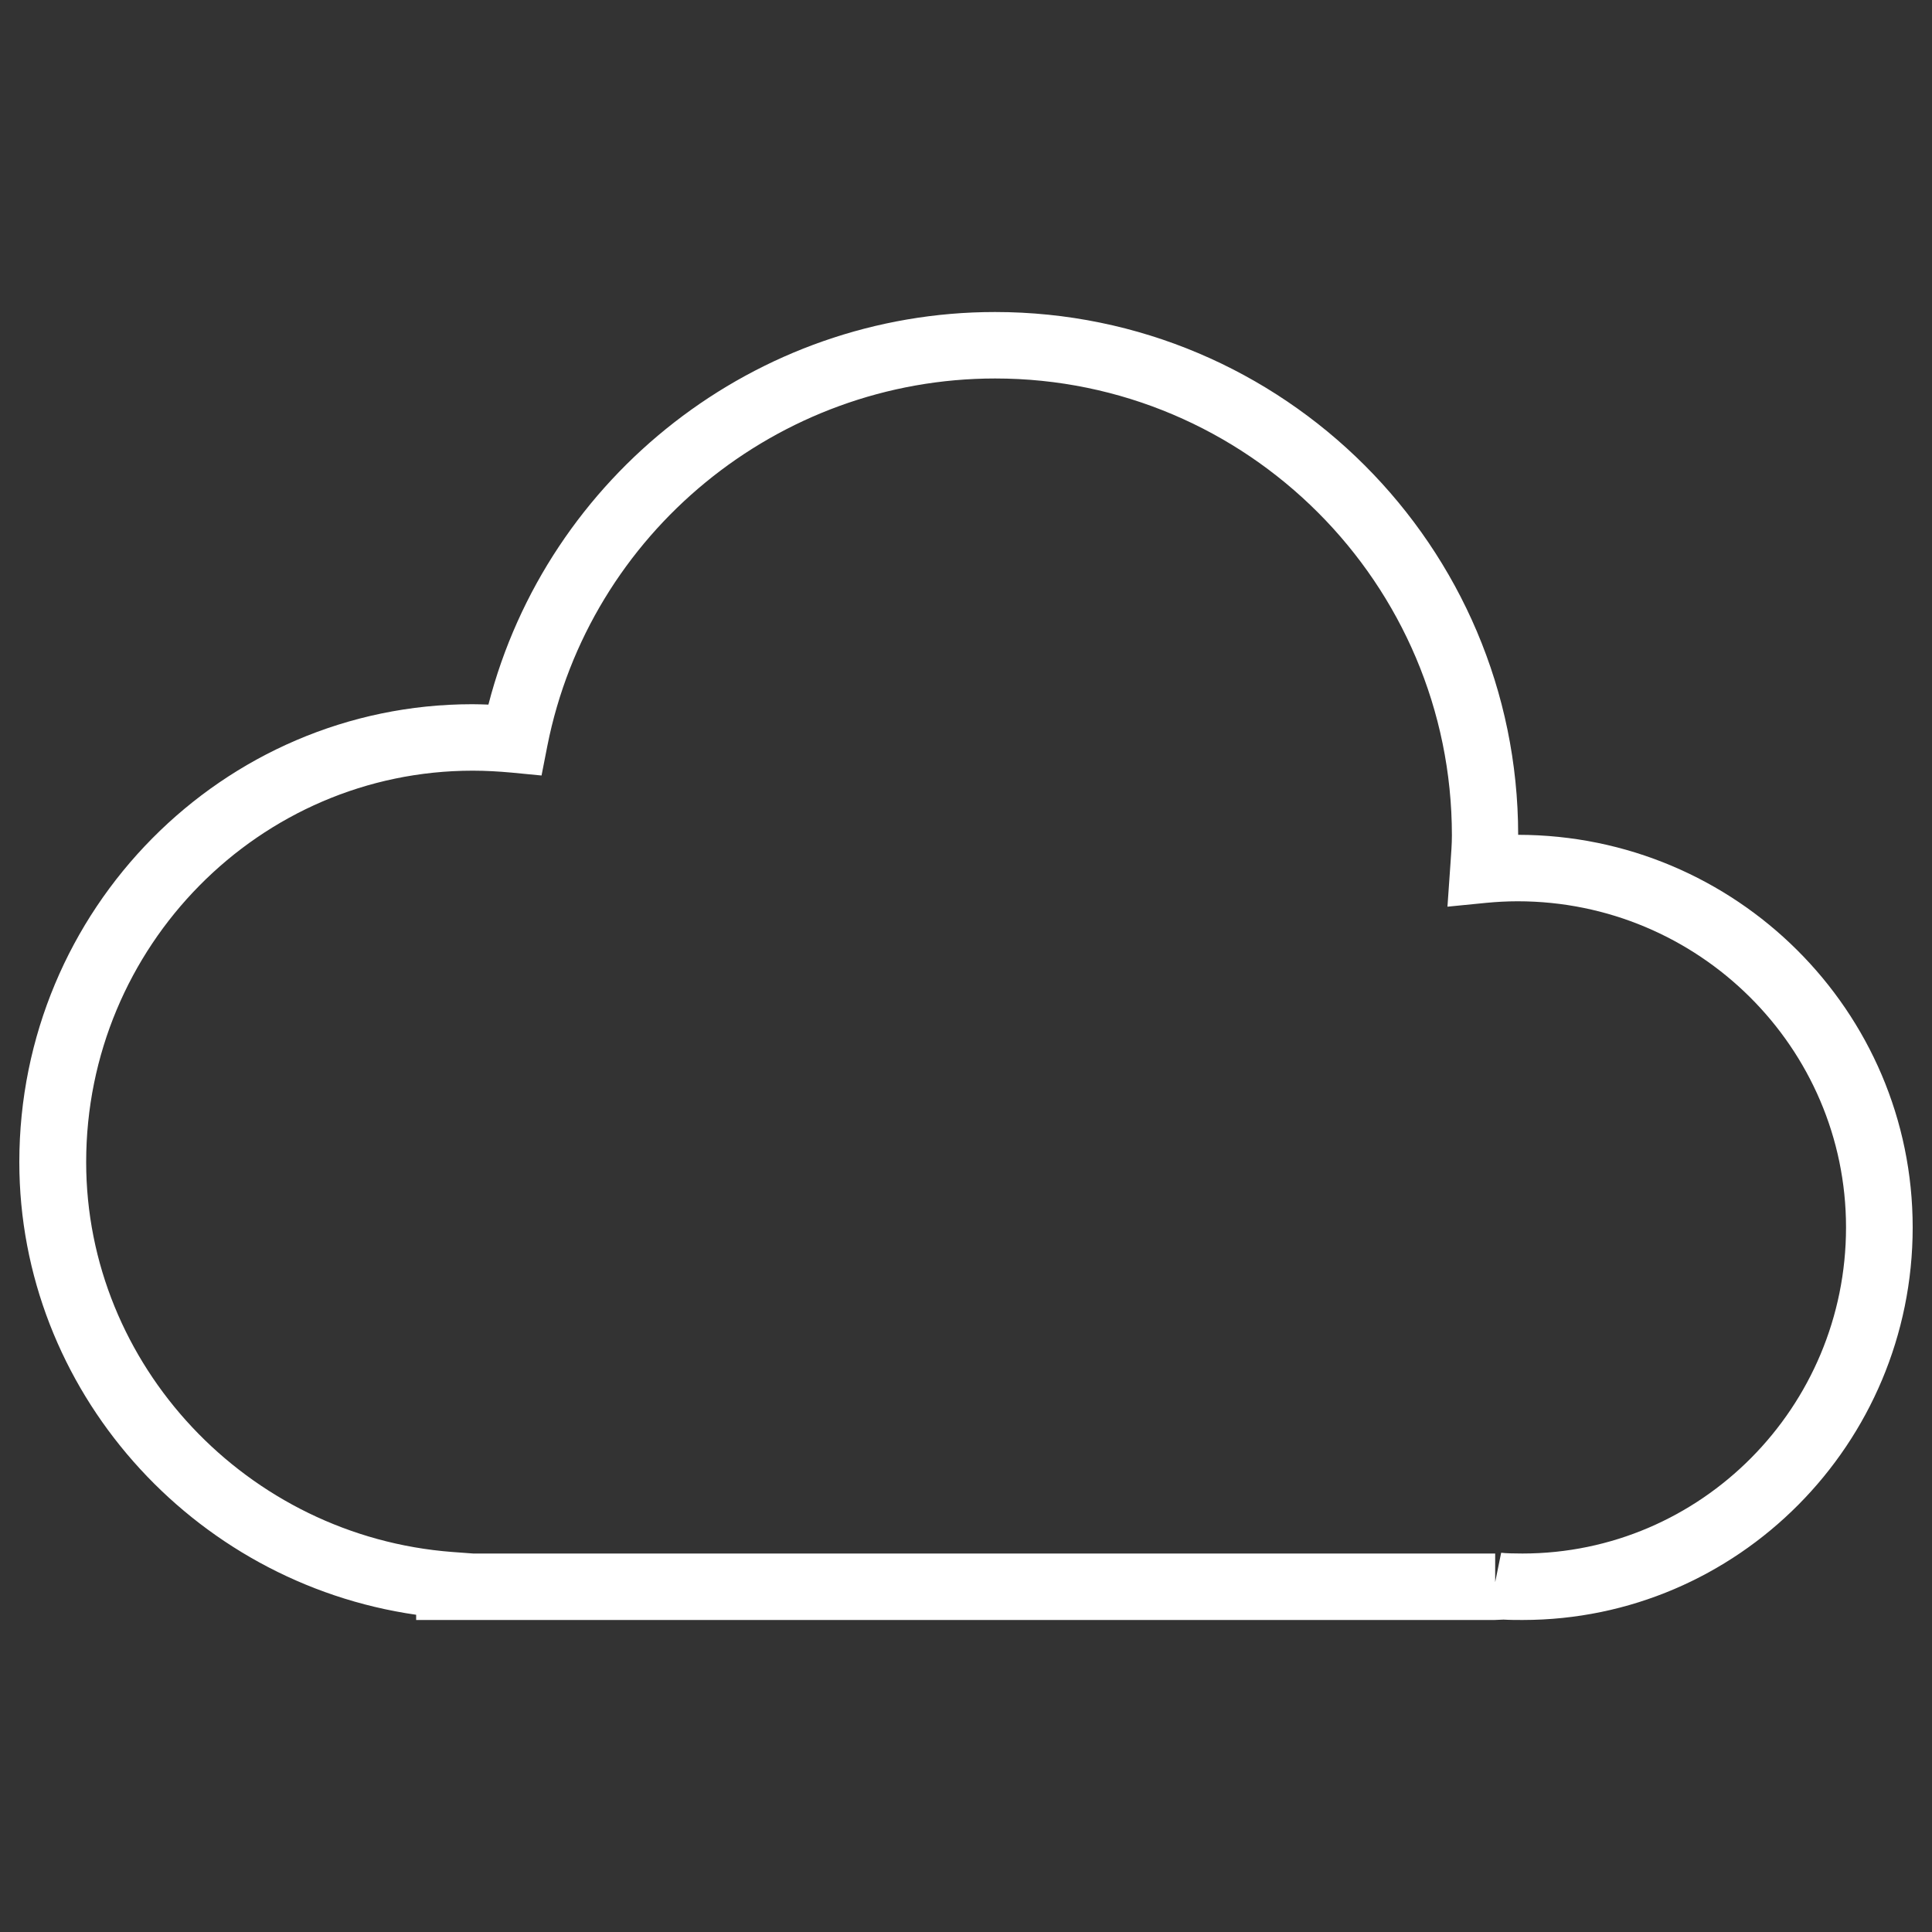 <?xml version="1.0" encoding="utf-8"?>
<!-- Svg Vector Icons : http://www.sfont.cn -->
<!DOCTYPE svg PUBLIC "-//W3C//DTD SVG 1.1//EN" "http://www.w3.org/Graphics/SVG/1.1/DTD/svg11.dtd">
<svg version="1.1" xmlns="http://www.w3.org/2000/svg" xmlns:xlink="http://www.w3.org/1999/xlink" x="0px" y="0px" viewBox="0 0 1000 1000" enable-background="new 0 0 1000 1000" xml:space="preserve">
<rect x="0" y="0" width="1000" height="1000" fill="#333333" stroke="none"/>
<g><path fill="#fff" d="M788.1,838.5c-3.1,0-6.5,0-9.9-0.2l-4.6,0.2H215.4v-2.7C99,819.1,10,719.1,10,601.5c0-130.7,105.2-237,234.5-237c2.7,0,5.5,0.1,8.3,0.2C283.4,246.1,391.3,161.5,515,161.5c149.2,0,270.7,121.3,270.8,270.6C898.5,432.2,990,523.3,990,635.3C990,747.3,899.4,838.5,788.1,838.5z M773.6,820.4l3.4-16.7c2.1,0.3,7.3,0.4,11,0.4c92.4,0,167.5-75.7,167.5-168.8c0-93.1-76.3-168.8-170-168.8c-5.5,0-10.8,0.3-16.1,0.8l-20.2,2l1.6-22.9c0.3-4.6,0.7-9.3,0.7-14c0-130.4-106.1-236.5-236.4-236.5c-112.5,0-210,80-231.8,190.2l-3,15.3l-15.5-1.5c-6.6-0.6-13.3-1-20.1-1c-110.3,0-200.1,90.9-200.1,202.6c0,105,83.2,193.7,189.5,201.8l10.8,0.8h529V820.4z"/></g>
</svg>